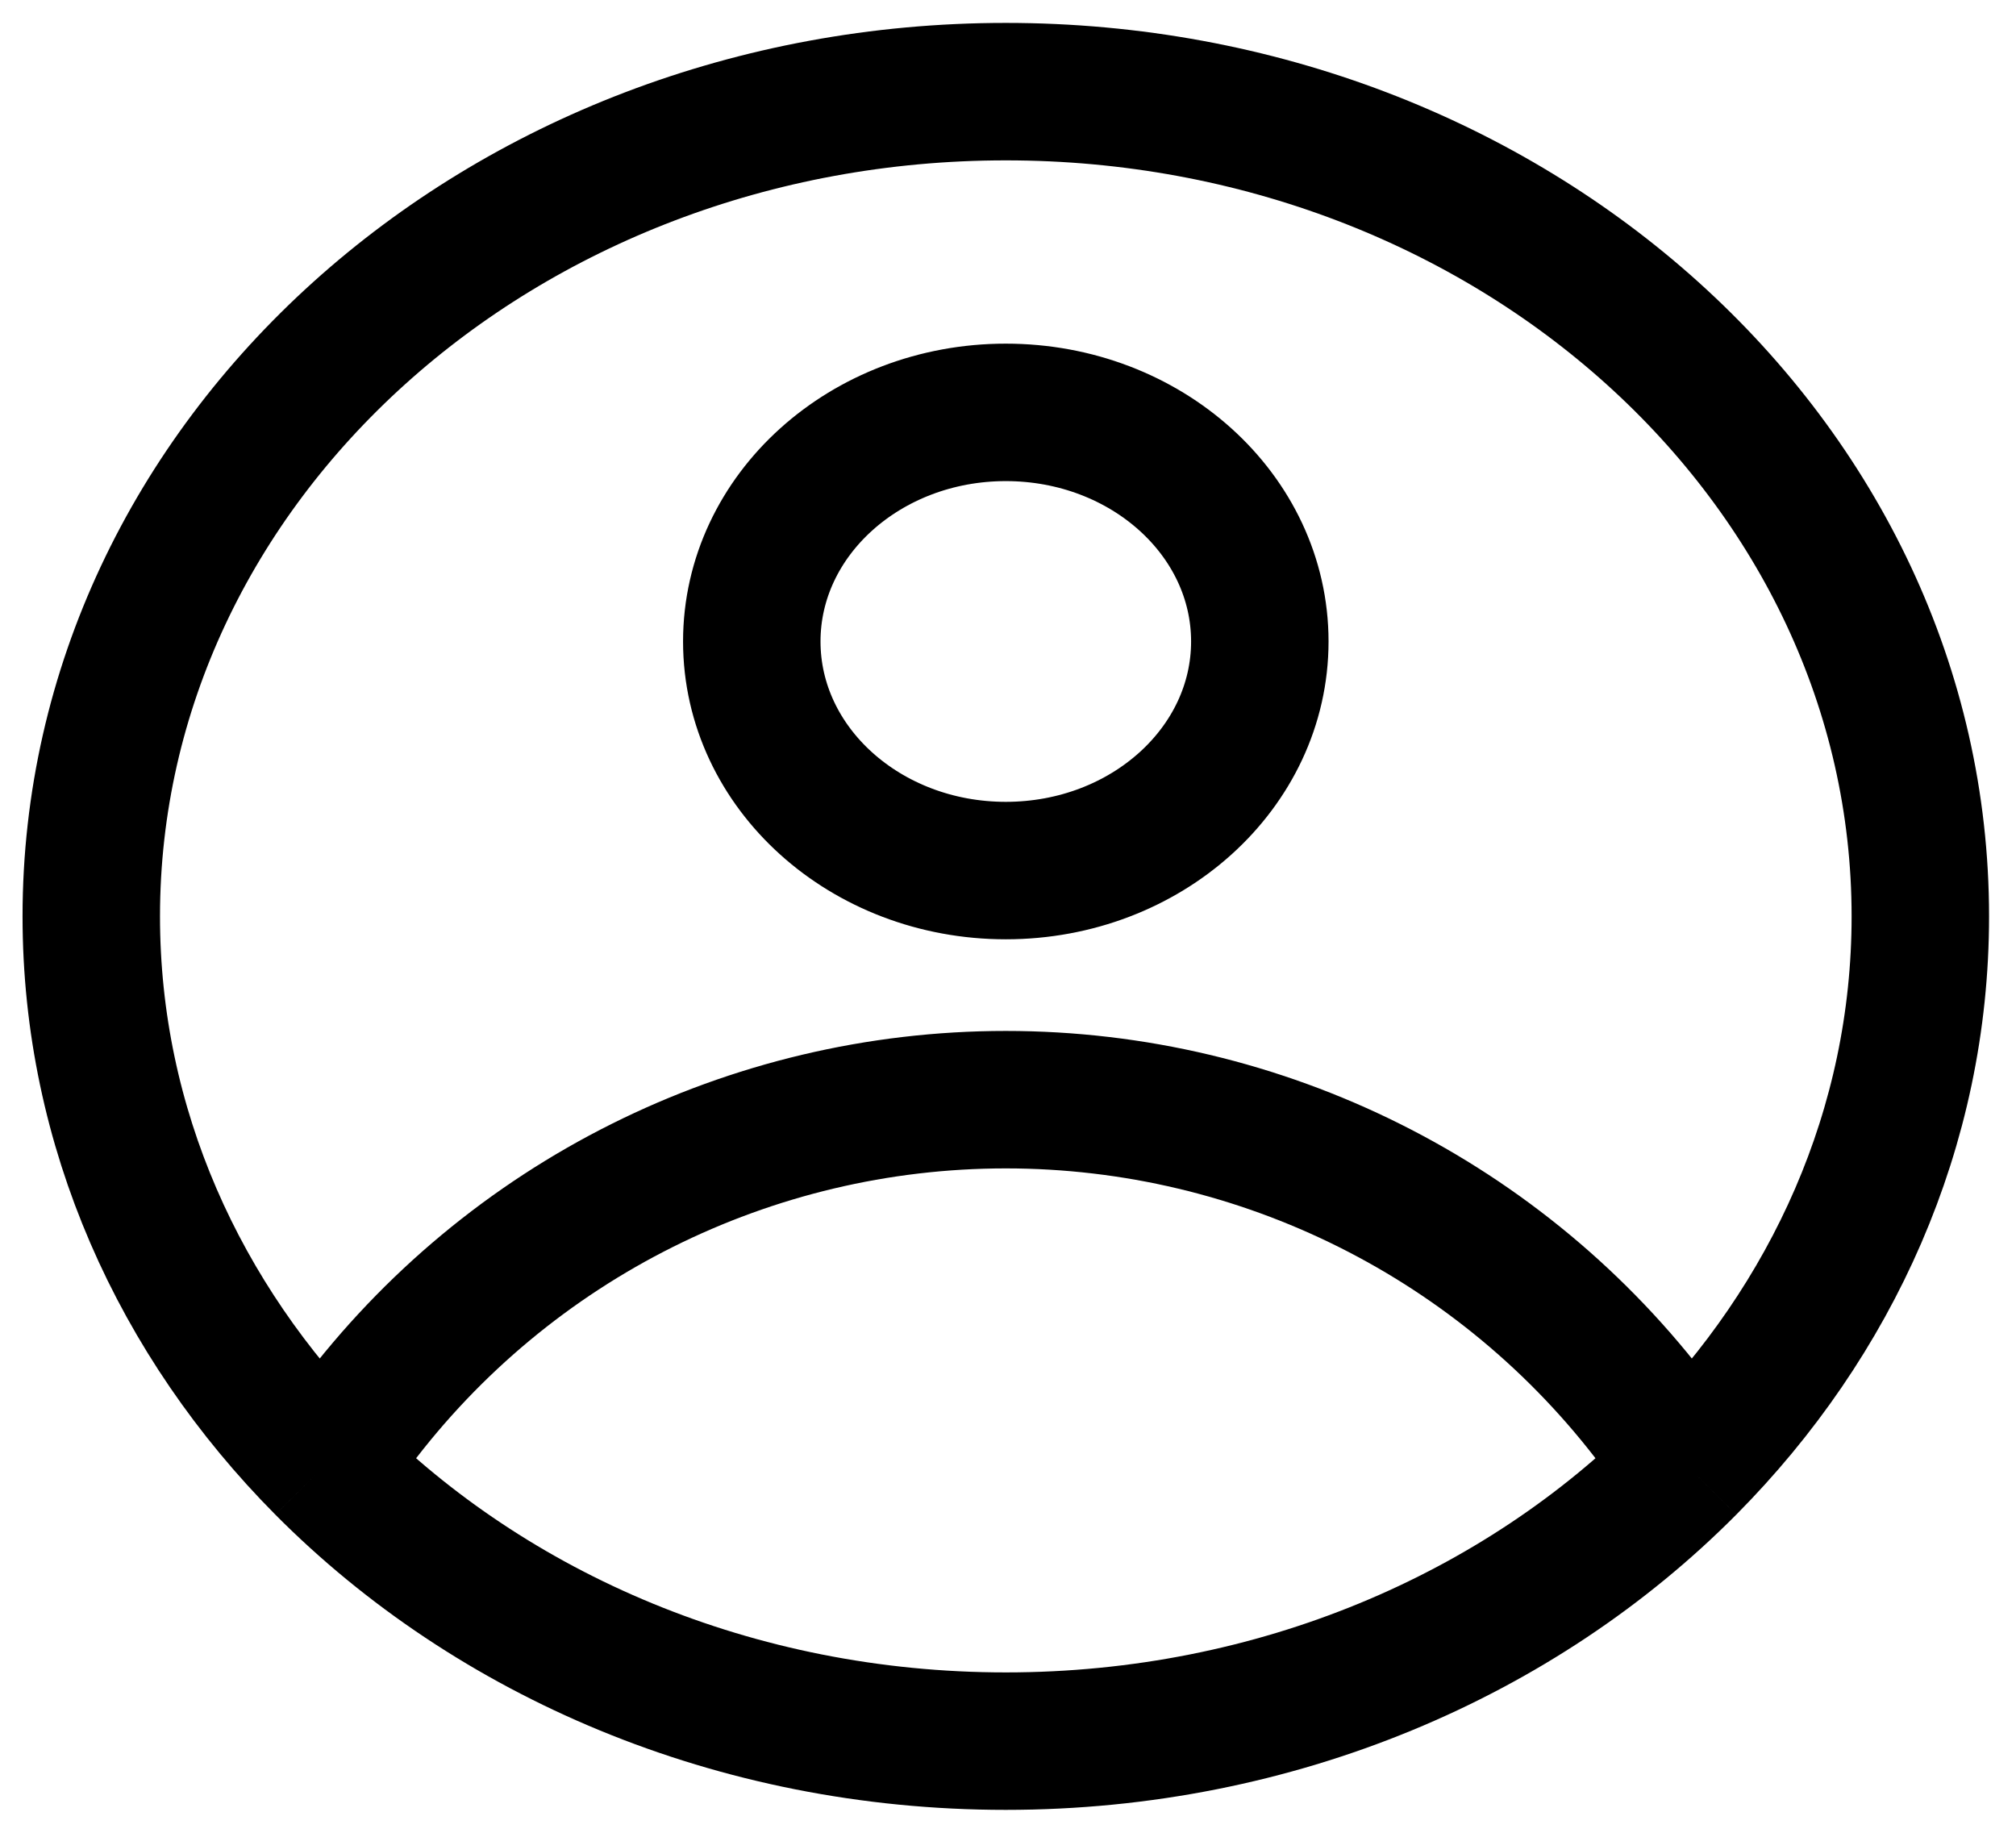 <svg width="22" height="20" viewBox="0 0 22 20" fill="none" xmlns="http://www.w3.org/2000/svg">
<path id="Vector" d="M18.415 16C19.995 14.408 20.956 12.305 20.956 10C20.956 5.029 16.488 1 10.976 1C5.464 1 0.996 5.029 0.996 10C0.996 12.305 1.957 14.408 3.537 16M18.415 16C16.587 17.841 13.932 19 10.976 19C8.02 19 5.365 17.841 3.537 16M18.415 16L18.075 15.547C16.398 13.314 13.768 12 10.976 12V12C8.184 12 5.554 13.314 3.877 15.547L3.537 16M10.976 9.5C9.445 9.5 8.204 8.381 8.204 7C8.204 5.619 9.445 4.5 10.976 4.5C12.507 4.5 13.748 5.619 13.748 7C13.748 8.381 12.507 9.5 10.976 9.5Z" stroke="black" stroke-width="1.5" stroke-linejoin="round"/>
</svg>
